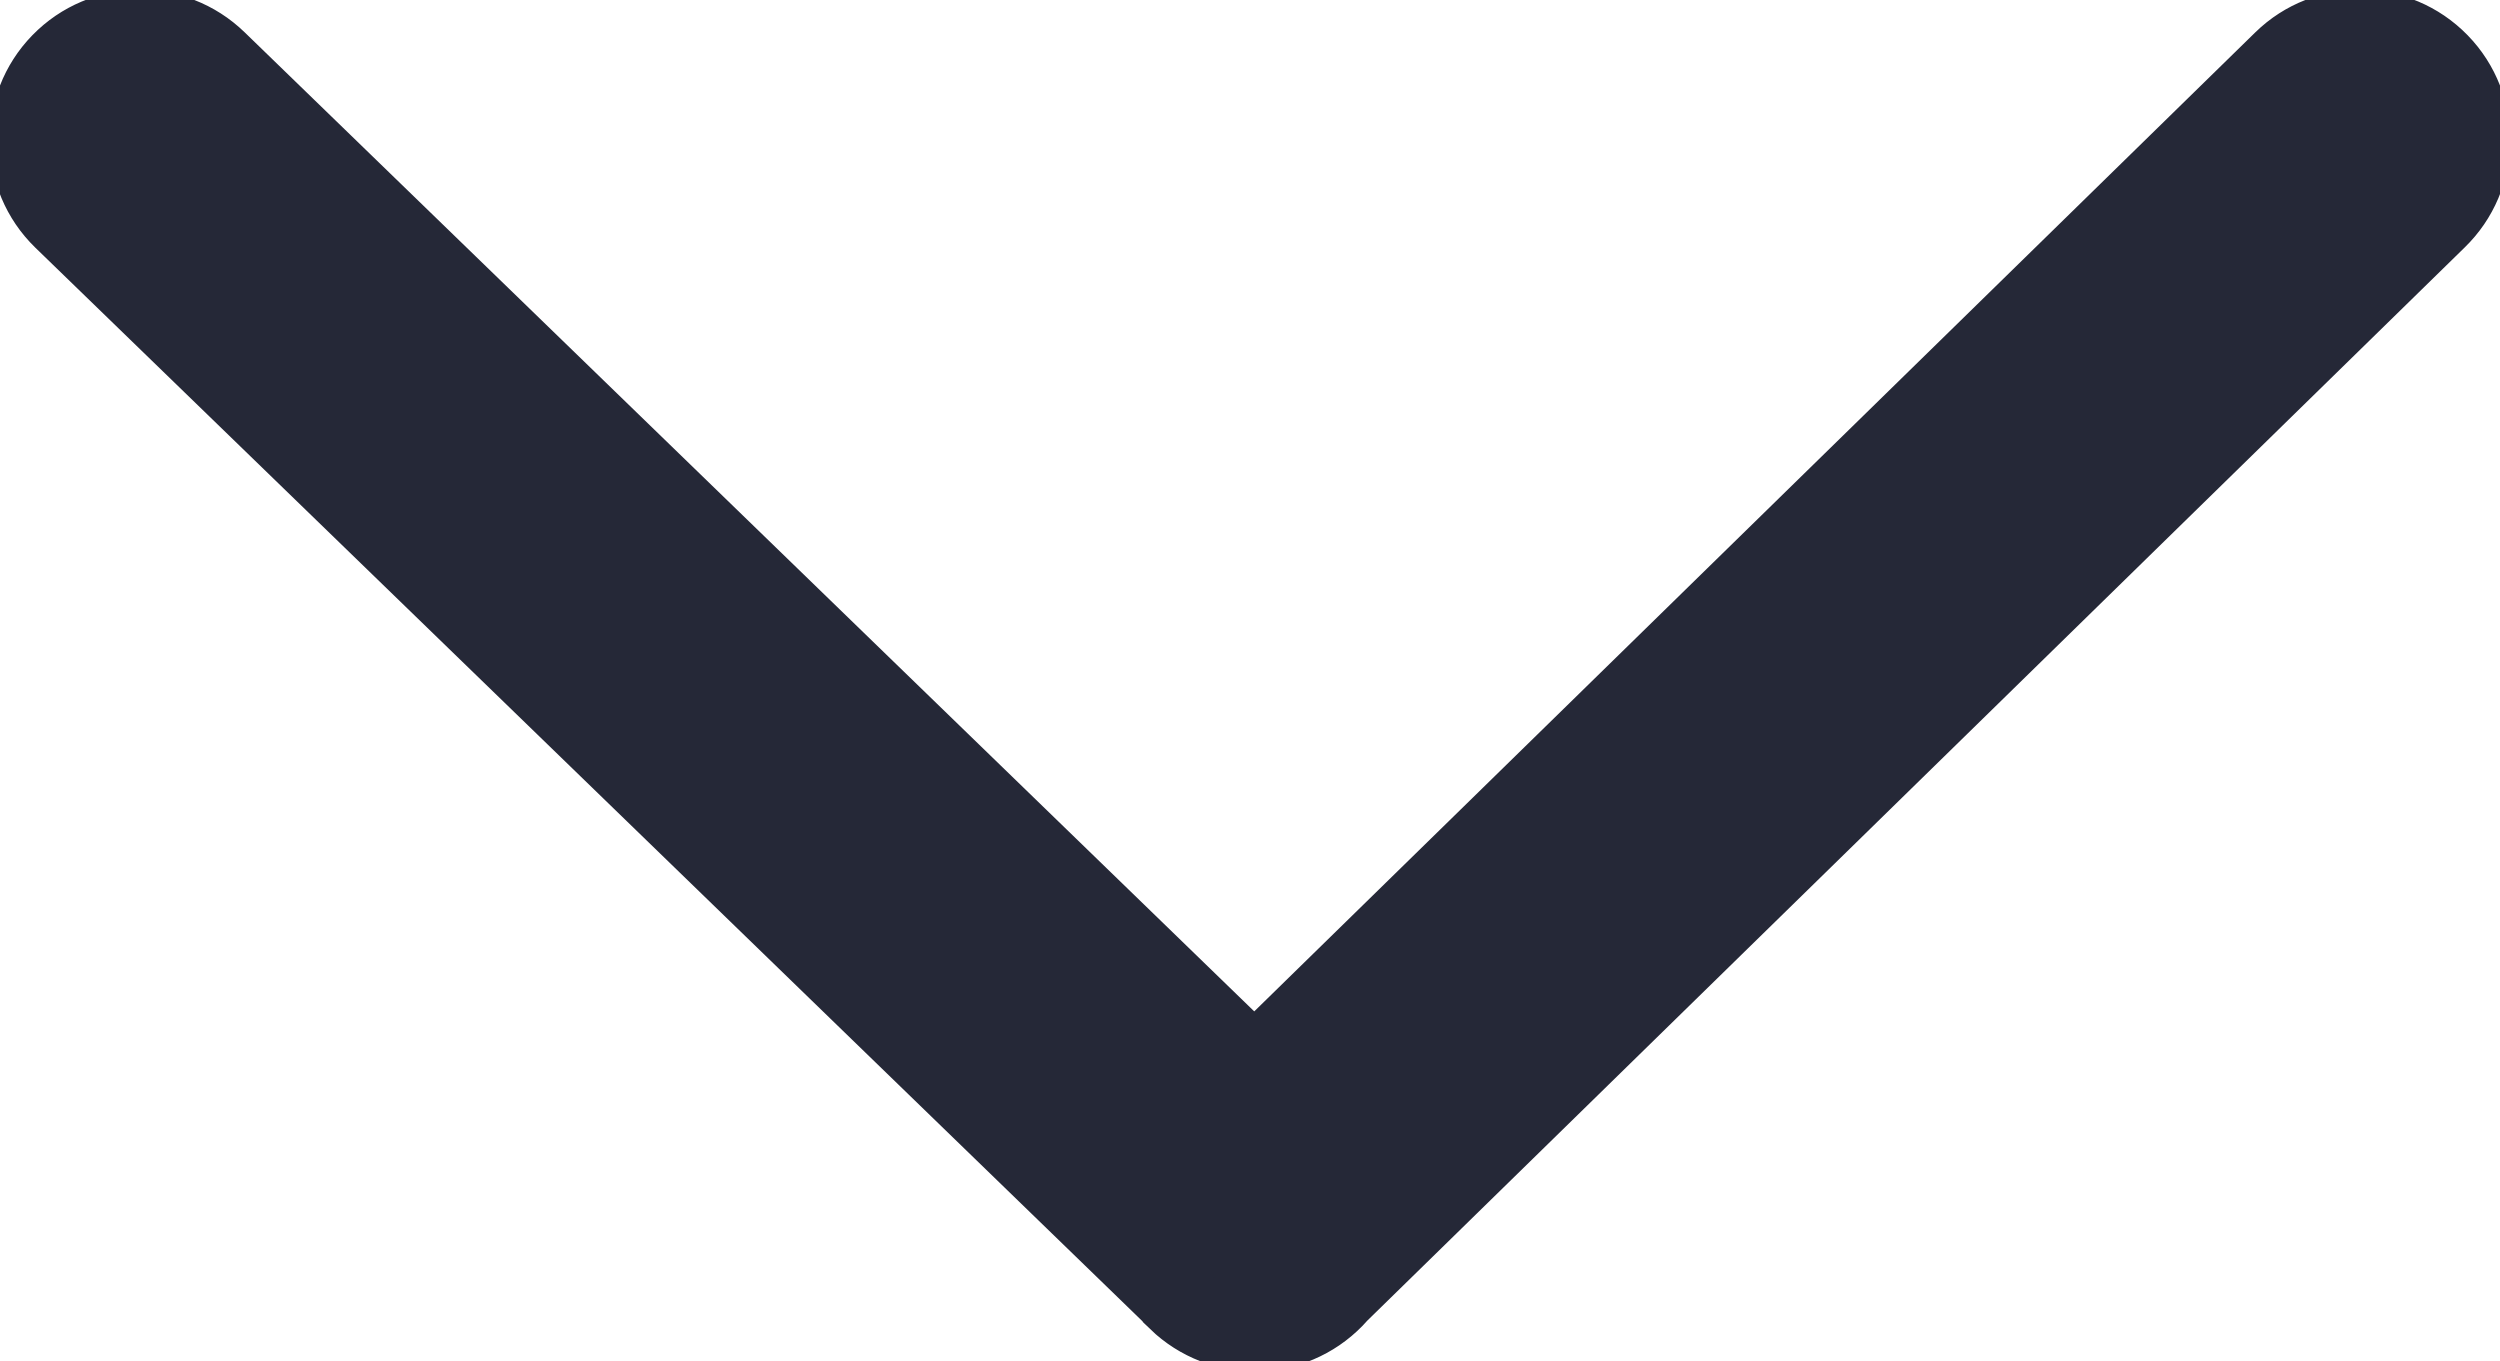 <?xml version="1.0" encoding="utf-8"?>
<svg version="1.1" id="Layer_1" xmlns="http://www.w3.org/2000/svg" xmlns:xlink="http://www.w3.org/1999/xlink" stroke="#252837FF" fill="#252837FF" x="0px" y="0px" viewBox="0 0 122.88 66.91" style="enable-background:new 0 0 122.88 66.91" xml:space="preserve">
    <g>
        <path d="M11.68,1.95C8.95-0.7,4.6-0.64,1.95,2.08c-2.65,2.72-2.59,7.08,0.13,9.73l54.79,53.13l4.8-4.93l-4.8,4.95 c2.74,2.65,7.1,2.58,9.75-0.15c0.08-0.08,0.15-0.16,0.22-0.24l53.95-52.76c2.73-2.65,2.79-7.01,0.14-9.73 c-2.65-2.72-7.01-2.79-9.73-0.13L61.65,50.41L11.68,1.95L11.68,1.95z"/>
    </g>
</svg>